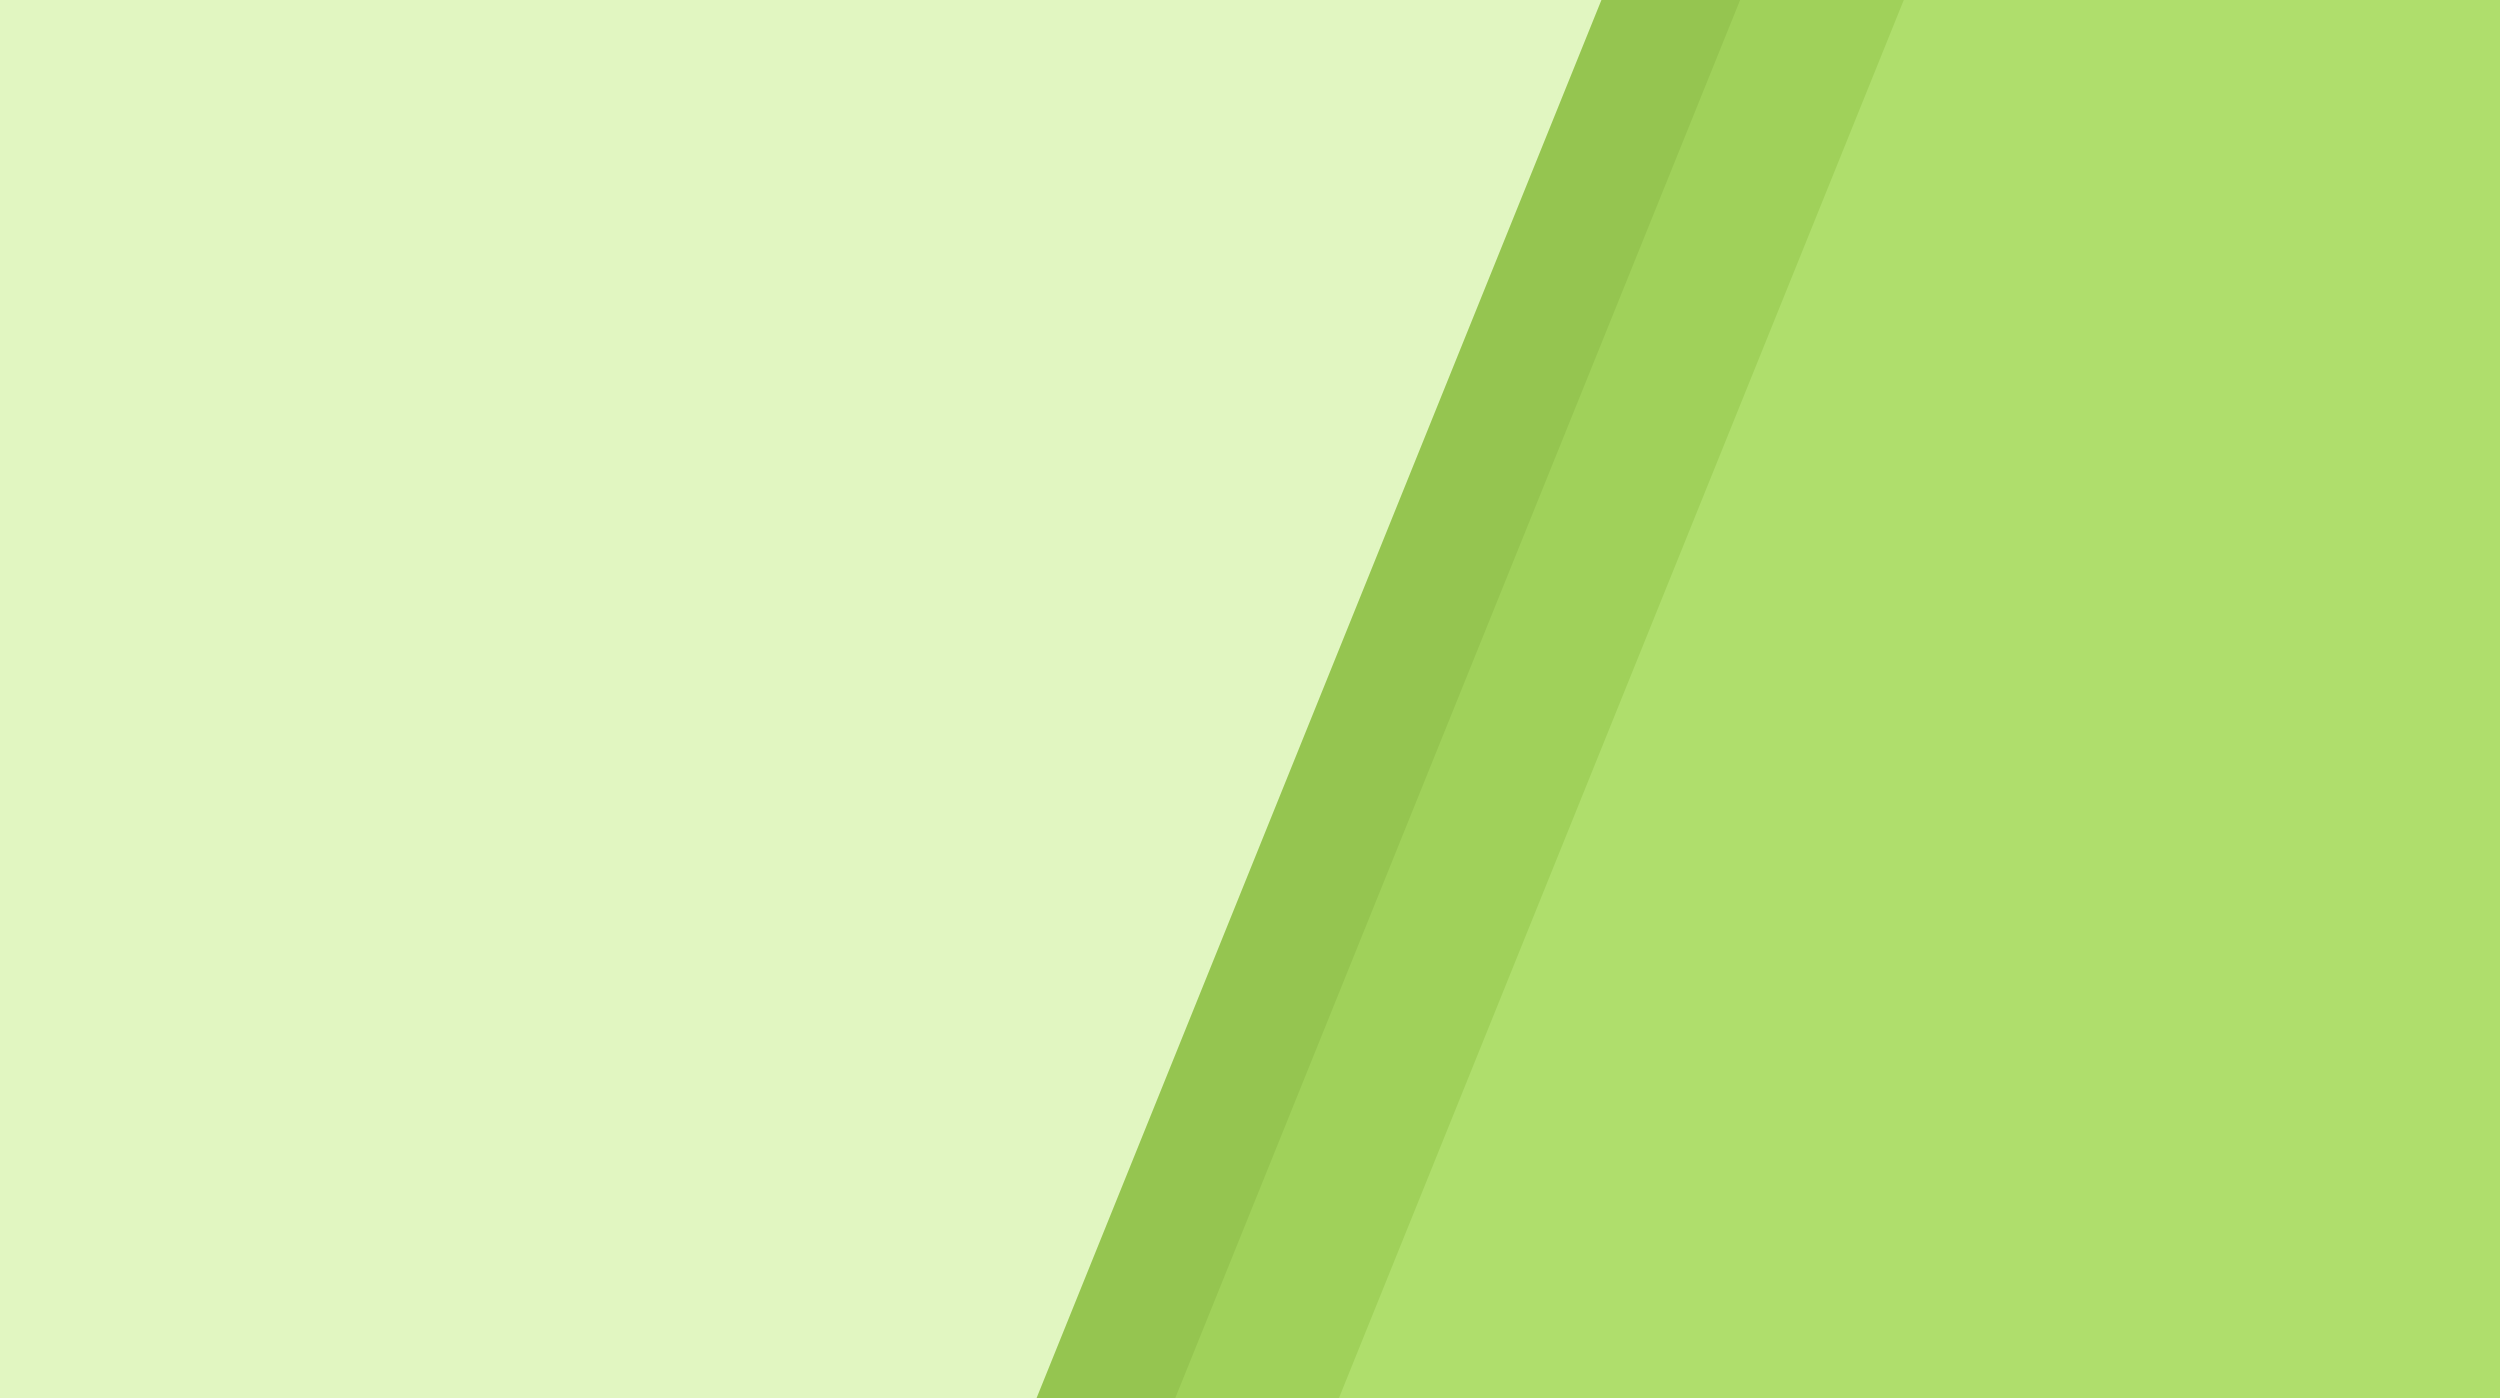 <svg xmlns="http://www.w3.org/2000/svg" xmlns:xlink="http://www.w3.org/1999/xlink" viewBox="0 0 1366 764">
  <defs>
    <style>
      .cls-1 {
        clip-path: url(#clip-lightGreenBackground);
      }

      .cls-2 {
        fill: #95c550;
      }

      .cls-3 {
        fill: #a0d15a;
      }

      .cls-4 {
        fill: #afde6c;
      }

      .cls-5 {
        fill: #e1f6c1;
      }

      .cls-6 {
        filter: url(#사각형_8);
      }

      .cls-7 {
        filter: url(#사각형_7);
      }

      .cls-8 {
        filter: url(#사각형_2);
      }
    </style>
    <filter id="사각형_2" x="538.358" y="-159.518" width="1060.205" height="1243.213" filterUnits="userSpaceOnUse">
      <feOffset dx="-10" dy="3" input="SourceAlpha"/>
      <feGaussianBlur stdDeviation="3" result="blur"/>
      <feFlood flood-opacity="0.161"/>
      <feComposite operator="in" in2="blur"/>
      <feComposite in="SourceGraphic"/>
    </filter>
    <filter id="사각형_7" x="615.358" y="-162.518" width="1060.205" height="1243.213" filterUnits="userSpaceOnUse">
      <feOffset dx="-10" dy="3" input="SourceAlpha"/>
      <feGaussianBlur stdDeviation="3" result="blur-2"/>
      <feFlood flood-opacity="0.161"/>
      <feComposite operator="in" in2="blur-2"/>
      <feComposite in="SourceGraphic"/>
    </filter>
    <filter id="사각형_8" x="702.358" y="-156.518" width="1060.205" height="1243.213" filterUnits="userSpaceOnUse">
      <feOffset dx="-10" dy="3" input="SourceAlpha"/>
      <feGaussianBlur stdDeviation="3" result="blur-3"/>
      <feFlood flood-opacity="0.161"/>
      <feComposite operator="in" in2="blur-3"/>
      <feComposite in="SourceGraphic"/>
    </filter>
    <clipPath id="clip-lightGreenBackground">
      <rect width="1366" height="764"/>
    </clipPath>
  </defs>
  <g id="lightGreenBackground" class="cls-1">
    <rect class="cls-5" width="1366" height="764"/>
    <g class="cls-8" transform="matrix(1, 0, 0, 1, 0, 0)">
      <rect id="사각형_2-2" data-name="사각형 2" class="cls-2" width="704" height="1037" transform="translate(945.83 -153.52) rotate(22)"/>
    </g>
    <g class="cls-7" transform="matrix(1, 0, 0, 1, 0, 0)">
      <rect id="사각형_7-2" data-name="사각형 7" class="cls-3" width="704" height="1037" transform="translate(1022.83 -156.52) rotate(22)"/>
    </g>
    <g class="cls-6" transform="matrix(1, 0, 0, 1, 0, 0)">
      <rect id="사각형_8-2" data-name="사각형 8" class="cls-4" width="704" height="1037" transform="translate(1109.83 -150.52) rotate(22)"/>
    </g>
  </g>
</svg>
